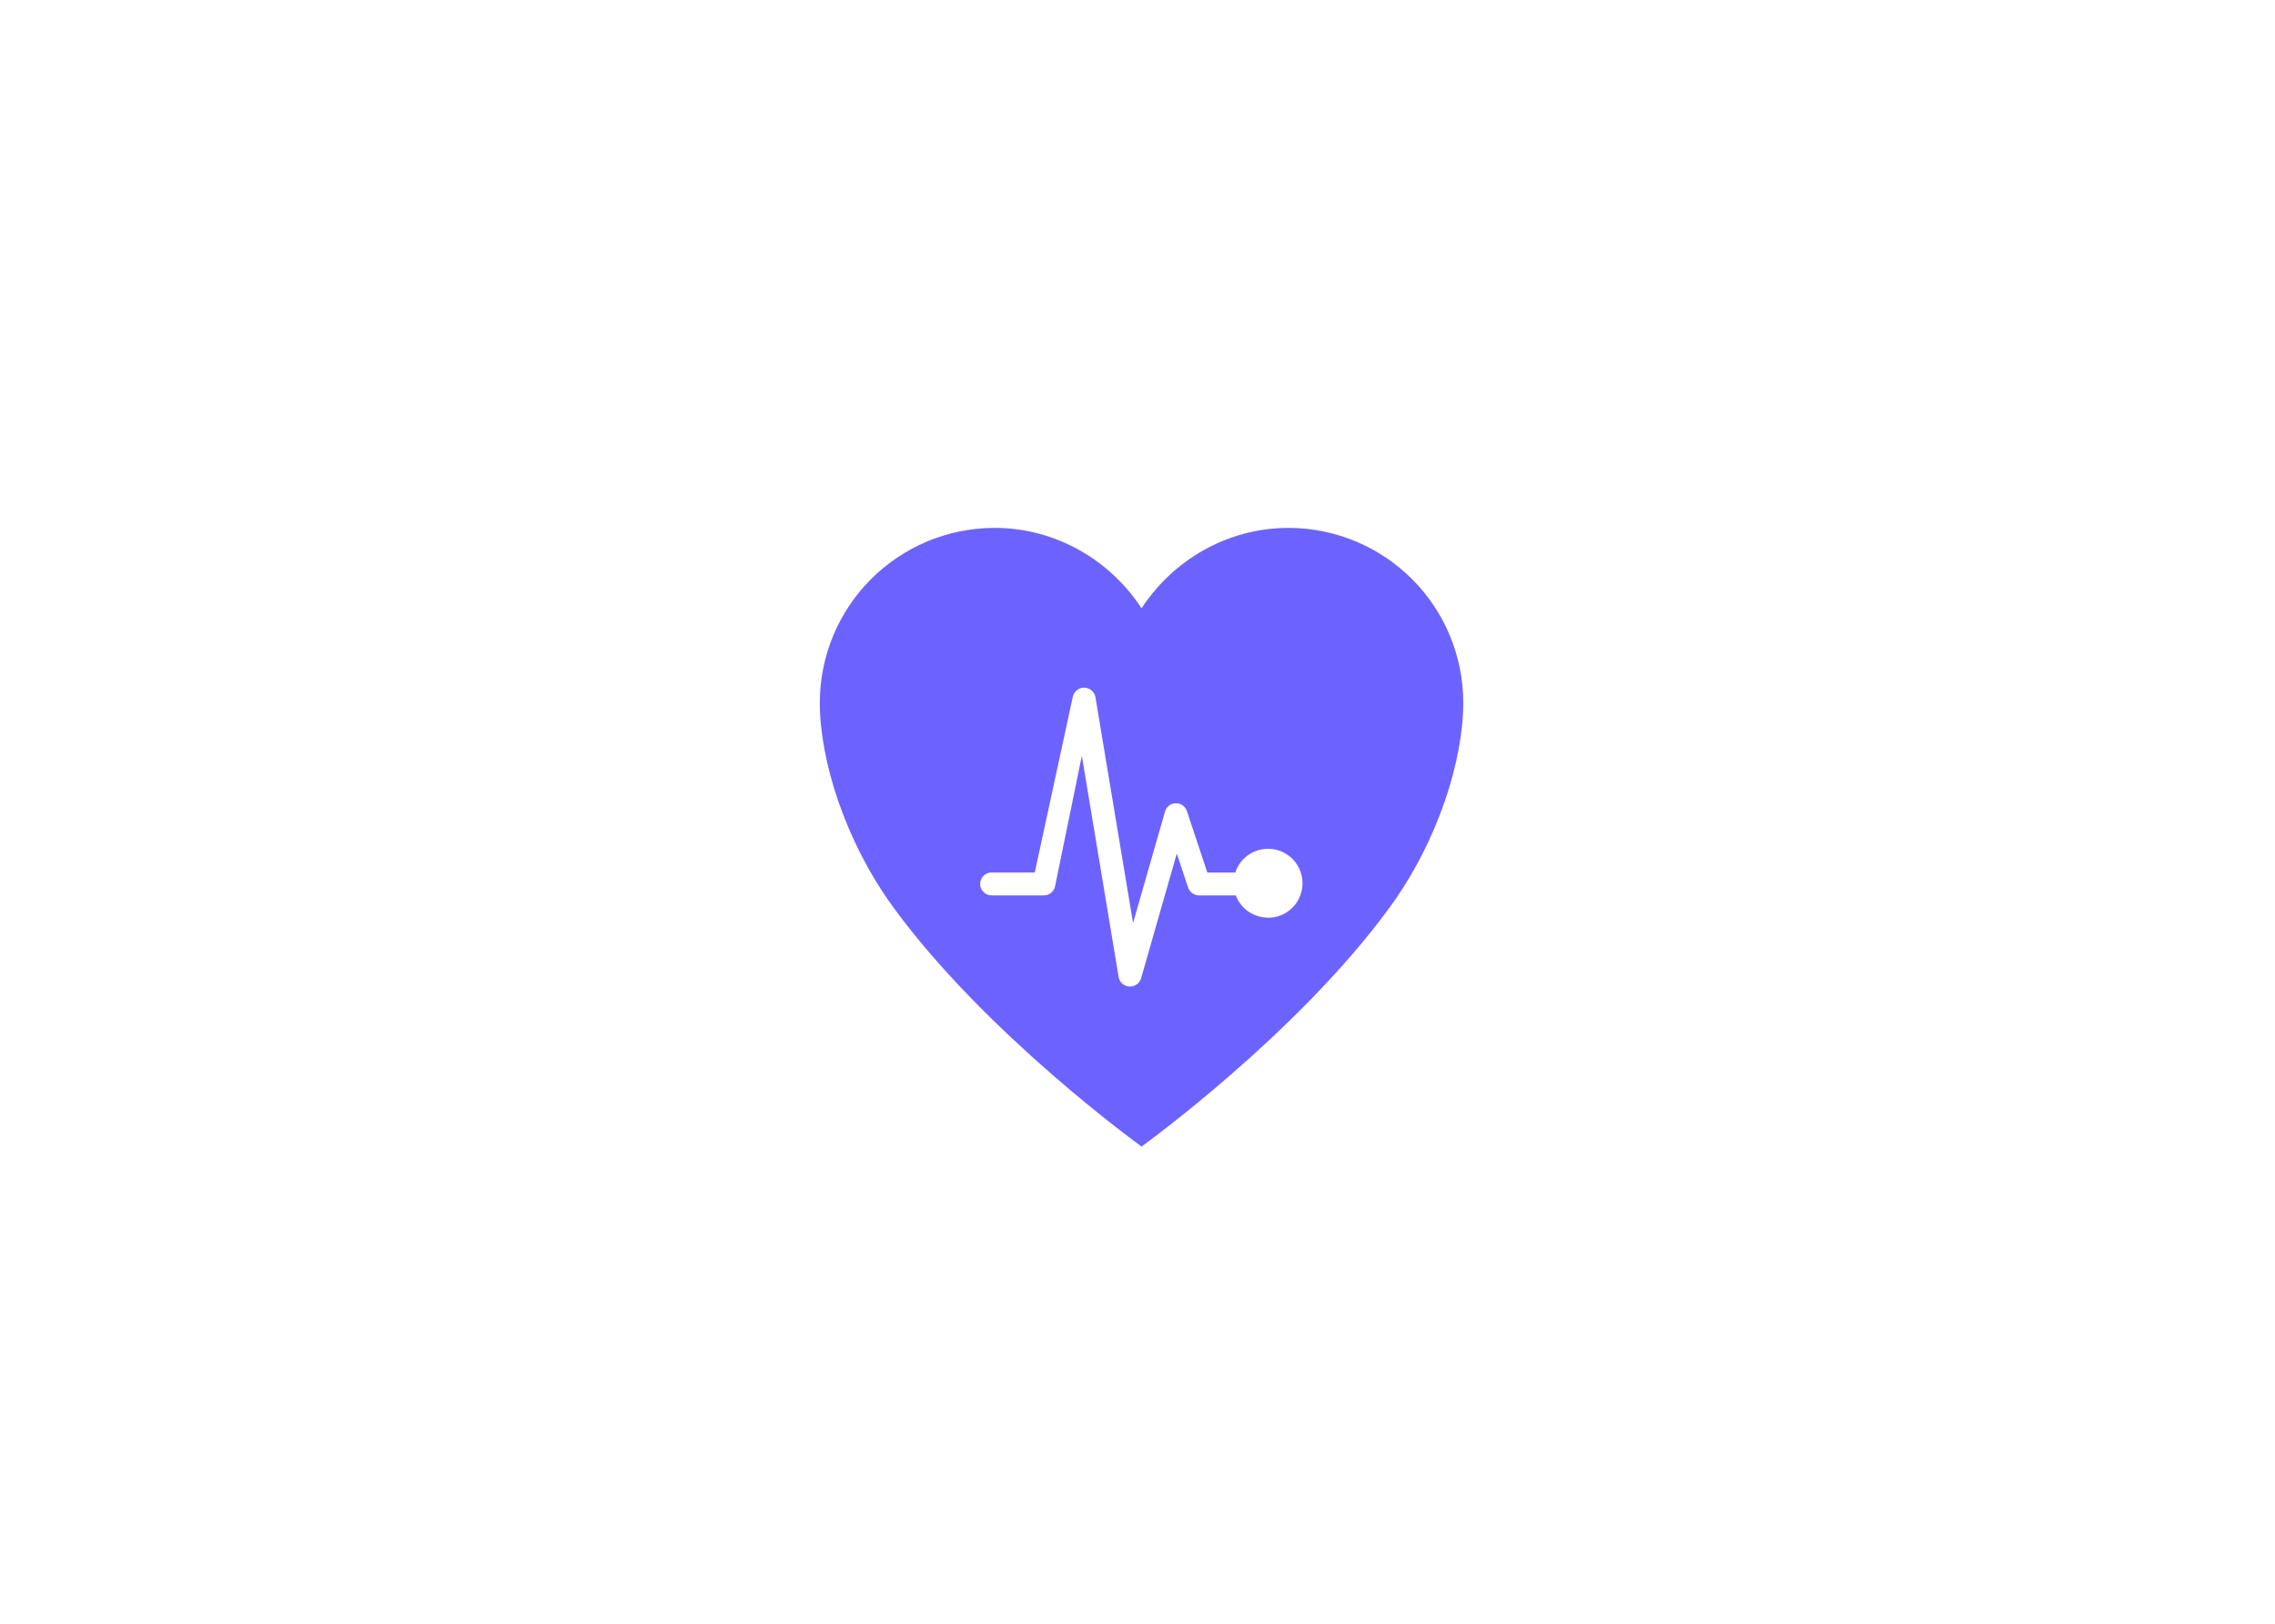 <svg width="451" height="322" xmlns="http://www.w3.org/2000/svg" xmlns:xlink="http://www.w3.org/1999/xlink" xml:space="preserve" overflow="hidden"><g transform="translate(-182 -96)"><g><path d="M287.954 23.101 287.649 23.101C275.475 23.101 264.71 29.542 258.517 39.047 252.324 29.542 241.558 23.101 229.386 23.101L229.079 23.101C219.943 23.188 211.212 26.877 204.781 33.366 198.35 39.855 194.739 48.62 194.734 57.756 194.734 69.101 199.703 85.199 209.392 98.445 227.852 123.685 258.517 145.767 258.517 145.767 258.517 145.767 289.182 123.689 307.639 98.445 317.331 85.199 322.296 69.101 322.296 57.756 322.292 48.62 318.681 39.856 312.252 33.367 305.821 26.878 297.09 23.189 287.954 23.101ZM283.577 100.387C282.192 100.381 280.84 99.957 279.698 99.169 278.558 98.381 277.682 97.267 277.184 95.972L269.907 95.972C269.428 95.969 268.962 95.817 268.574 95.536 268.185 95.255 267.893 94.86 267.741 94.406L265.506 87.671 258.431 112.388C258.293 112.864 258.006 113.282 257.609 113.58 257.214 113.878 256.733 114.04 256.237 114.041L256.093 114.041C255.578 114.015 255.084 113.814 254.698 113.469 254.311 113.125 254.056 112.658 253.972 112.148L246.682 68.301 241.354 94.247C241.232 94.74 240.948 95.177 240.549 95.49 240.15 95.803 239.656 95.973 239.147 95.972L228.897 95.972C228.588 95.985 228.283 95.936 227.993 95.828 227.706 95.719 227.444 95.553 227.223 95.34 226.999 95.127 226.823 94.872 226.703 94.589 226.581 94.306 226.518 94.002 226.518 93.694 226.518 93.386 226.581 93.082 226.703 92.799 226.823 92.516 226.999 92.261 227.223 92.048 227.444 91.835 227.706 91.669 227.993 91.561 228.283 91.452 228.588 91.403 228.897 91.416L237.353 91.416 244.9 56.532C245.025 56.016 245.323 55.56 245.746 55.24 246.169 54.92 246.691 54.758 247.221 54.78 247.751 54.802 248.256 55.008 248.653 55.361 249.048 55.715 249.307 56.195 249.387 56.72L256.832 101.447 263.173 79.332C263.304 78.866 263.583 78.456 263.967 78.162 264.351 77.868 264.821 77.706 265.307 77.701L265.349 77.701C265.83 77.701 266.296 77.852 266.685 78.133 267.073 78.415 267.363 78.811 267.513 79.267L271.555 91.428 277.096 91.428C277.489 90.231 278.206 89.167 279.168 88.352 280.127 87.537 281.295 87.003 282.54 86.809 283.785 86.616 285.058 86.77 286.221 87.255 287.385 87.74 288.39 88.537 289.128 89.557 289.867 90.578 290.309 91.783 290.408 93.039 290.504 94.295 290.251 95.553 289.68 96.675 289.107 97.797 288.233 98.739 287.16 99.397 286.084 100.055 284.85 100.403 283.59 100.403L283.577 100.387Z" fill="#6C63FF" transform="matrix(1 0 0 1 149.786 177.573)"/></g></g></svg>